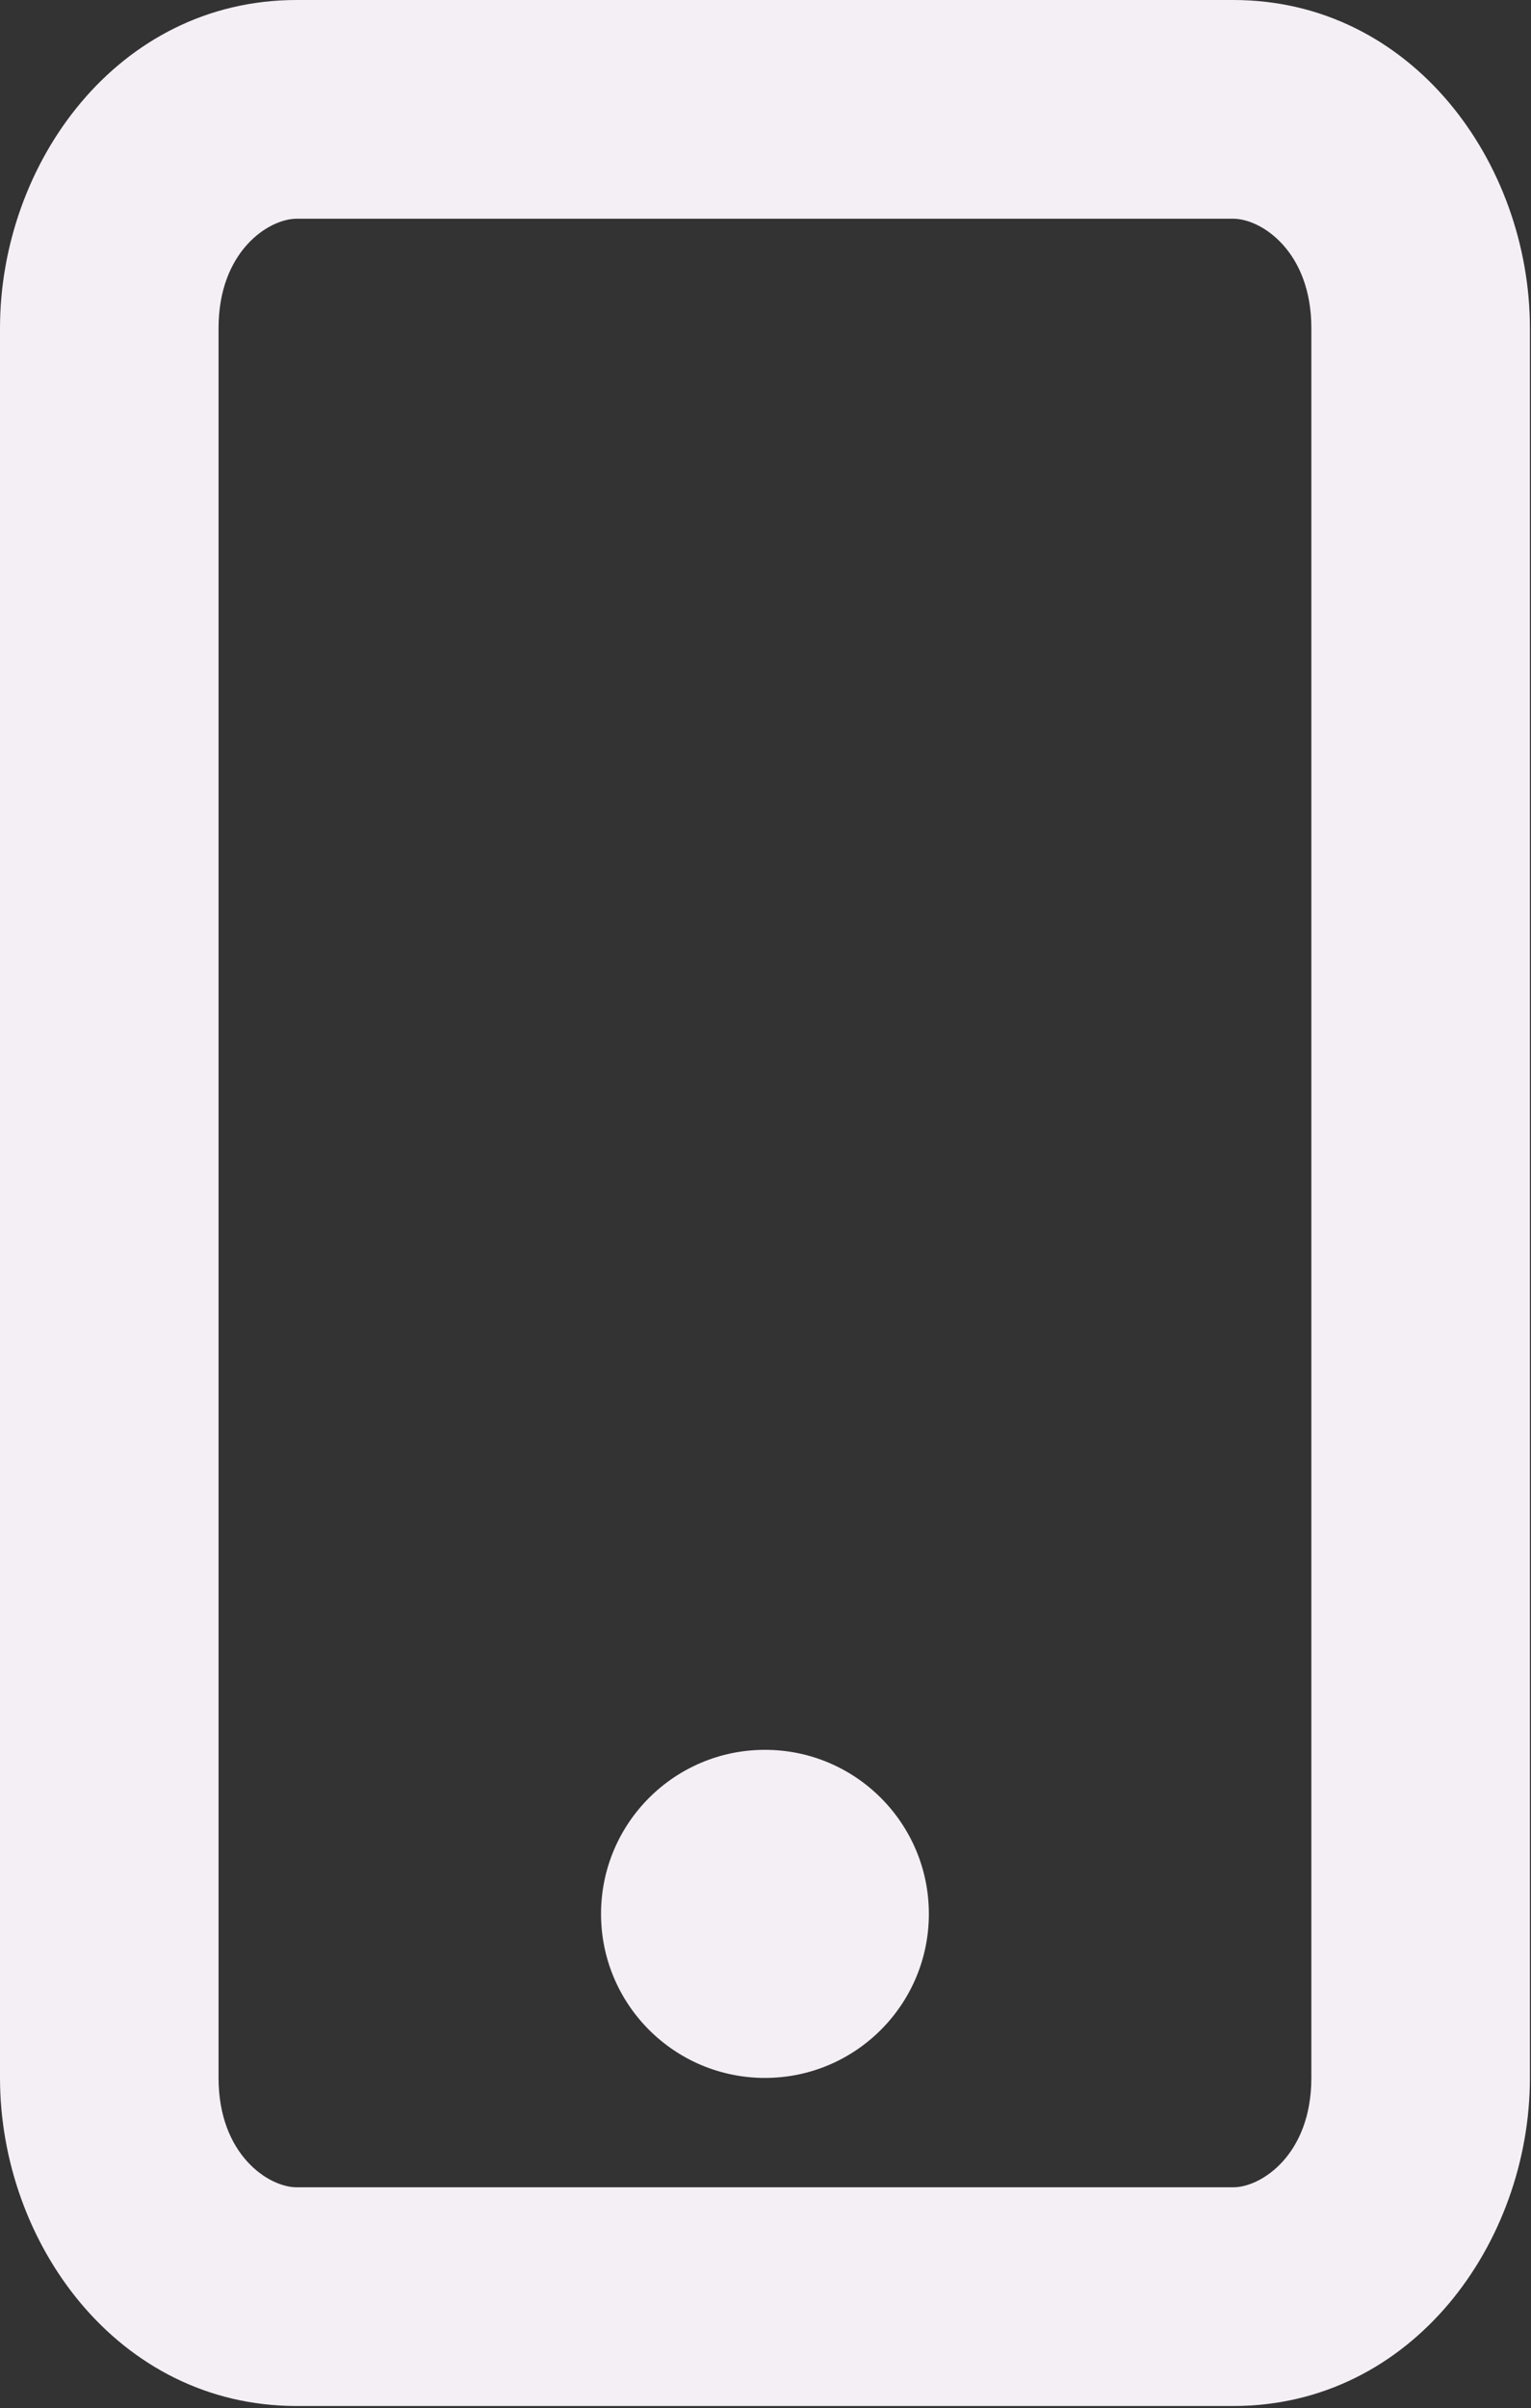 <svg width="467" height="734" viewBox="0 0 467 734" fill="none" xmlns="http://www.w3.org/2000/svg">
<rect x="0" y="0" width="467" height="734" fill="#333333" stroke="none"/>
<path d="M233.333 633.333C260.947 633.333 283.333 610.946 283.333 583.333C283.333 555.72 260.947 533.333 233.333 533.333C205.72 533.333 183.333 555.72 183.333 583.333C183.333 610.946 205.72 633.333 233.333 633.333Z" fill="#F4EEF5"/>
<path fill-rule="evenodd" clip-rule="evenodd" d="M0 633.333C0 683.557 35.872 733.333 90.476 733.333H376.19C430.793 733.333 466.667 683.557 466.667 633.333V100C466.667 49.777 430.793 0 376.19 0H90.476C35.872 0 0 49.777 0 100V633.333ZM90.476 666.667C81.962 666.667 66.667 656.75 66.667 633.333V100C66.667 76.585 81.962 66.667 90.476 66.667H376.19C384.703 66.667 400 76.585 400 100V633.333C400 656.75 384.703 666.667 376.19 666.667H90.476Z" fill="#F4EEF5"/>
</svg>
